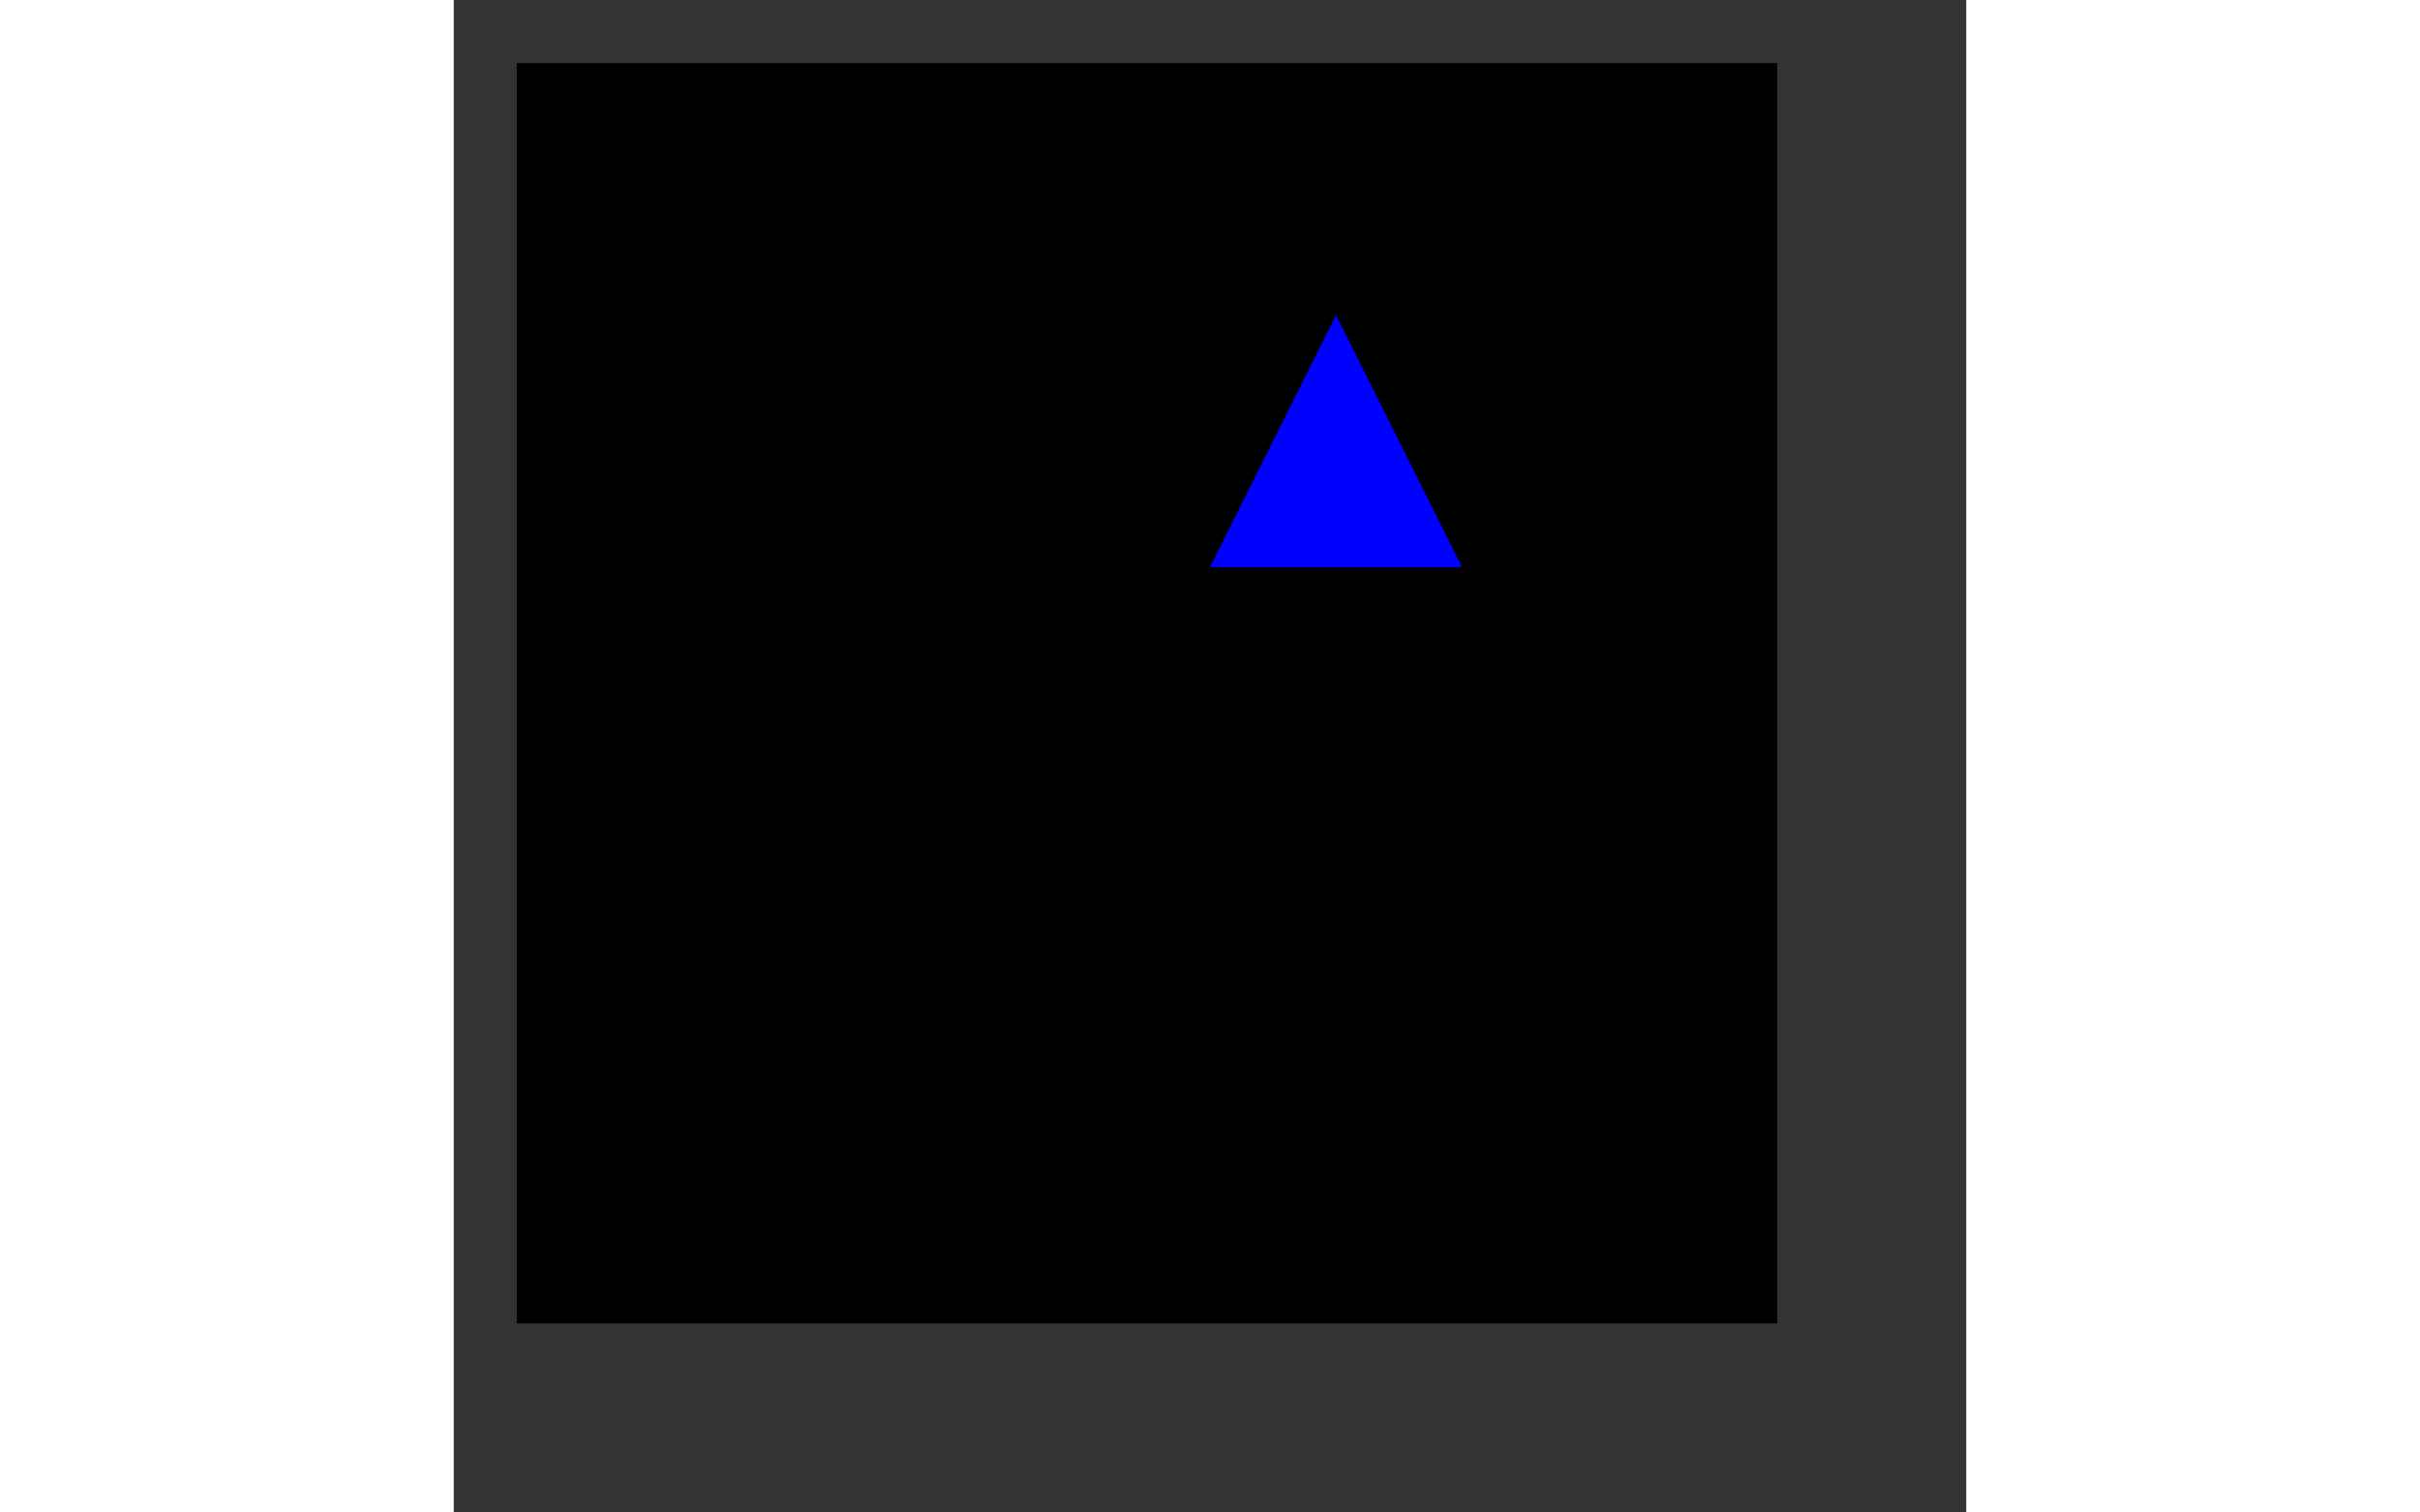 <?xml version="1.0"?>
<!DOCTYPE svg>
<svg width="800" height="500" viewBox="0 0 240 240" xmlns="http://www.w3.org/2000/svg">
<rect x="0" y="0" width="240" height="240" fill="#333333" stroke="none"/>
<rect id="rect" x="10" y="10" width="200" height="200" strooke="black" fill="black">
	<animate
        attributeName="width"
        attributeType="XML"
        from="200"
        to="20"
        begin="0s"
        dur="2s"
        fill="freeze" />
    <animate
        attributeName="height"
        attributeType="XML"
        from="200"
        to="20"
        begin="0s"
        dur="2s"
        fill="freeze" 
        repeatCount="3" />
    
    <animate
        attributeName="fill-opacity"
        attributeType="CSS"
        from="0.25"
        to="1"
        begin="0s"
        dur="2s"
        fill="freeze" />

    <animate
        attributeName="fill-opacity"
        attributeType="CSS"
        from="1"
        to="0.25"
        begin="3s"
        dur="2s"
        fill="freeze" />
</rect>

<path d="M -10,-3 L 10,-3 L 0,-25 Z" style="fill: yellow; stroke:red;" >
<animation 
           path="M50,125 C 100,25 150,225, 200,125"
           rotate="auto"
           keyPooints="0;0.2;0.8;1"
           keyTimes="0;0.33;0.66;1"
           calcMode="linear"
           dur="6s" fill="freeze" />
</path>

<a href="http://www.baidu.com">
	<path d="M120 90, 140 50, 160 90 Z" style="fill: blue;" />
</a>
</svg>
